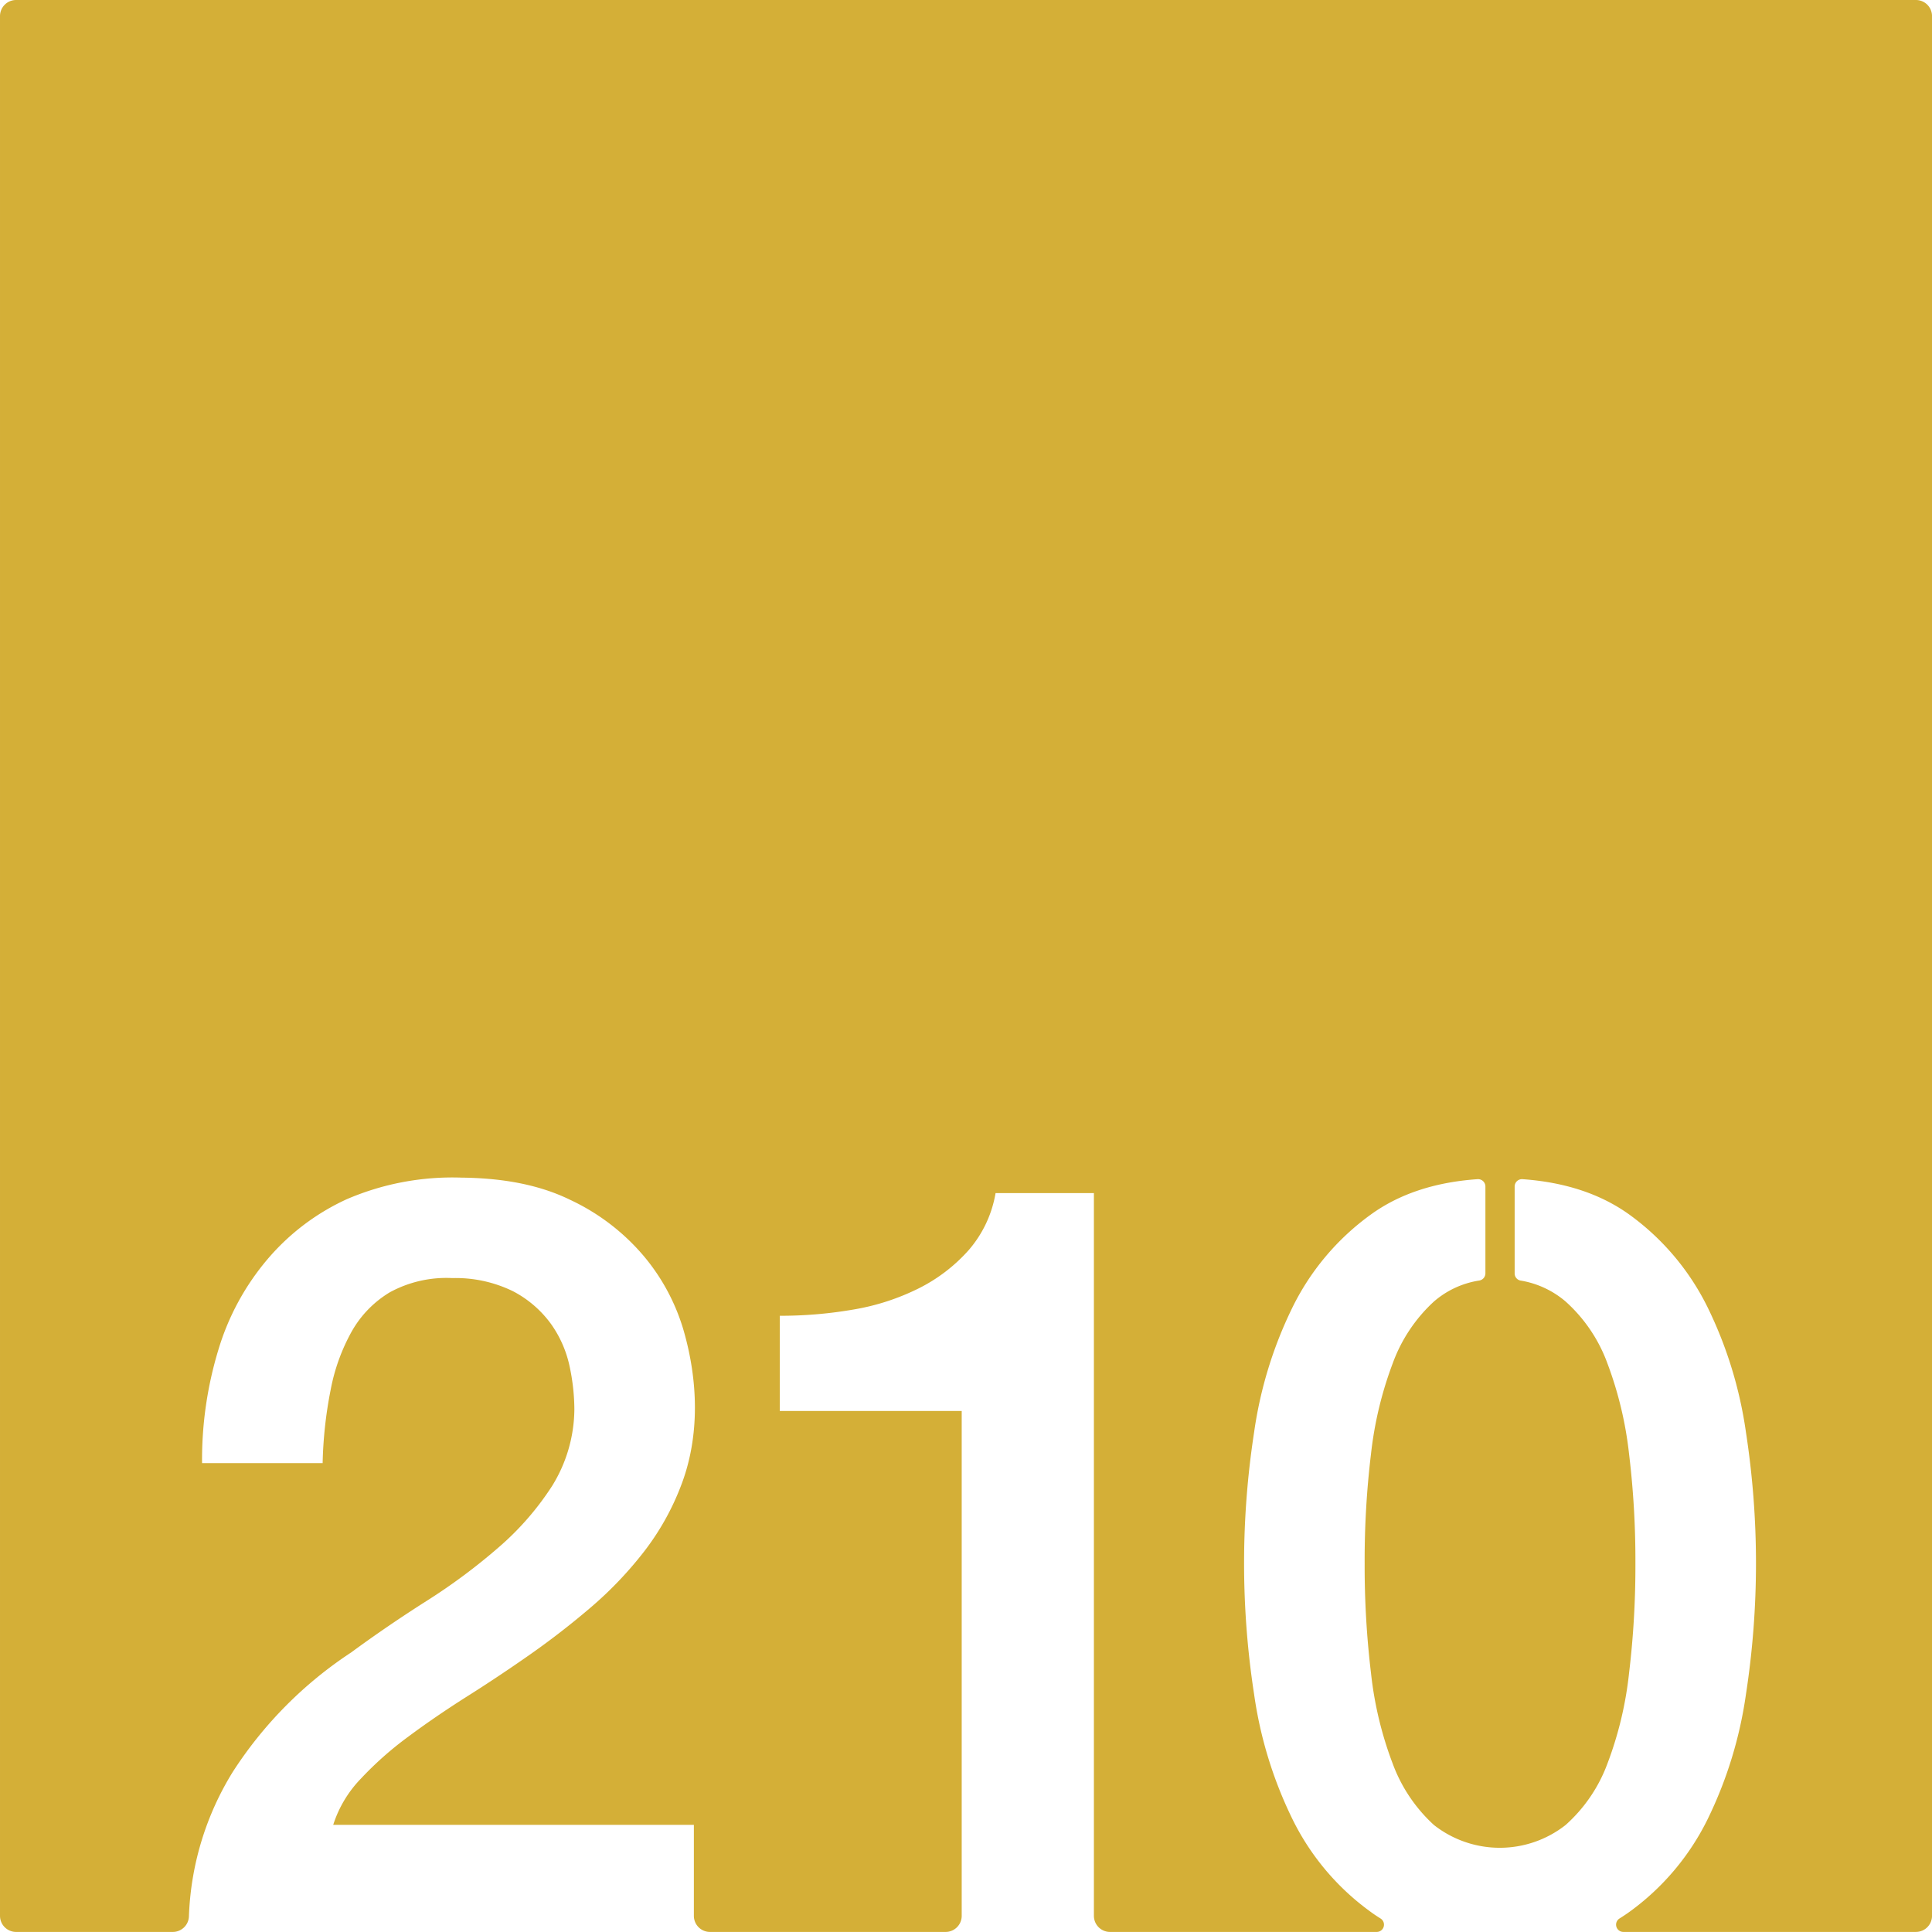 <svg xmlns="http://www.w3.org/2000/svg" width="120.001mm" height="119.997mm" viewBox="0 0 340.16 340.15">
  <g id="Zimmernummer">
      <g id="Z-03-210-M">
        <path fill="#D4AF37" stroke="none" d="M0,2.835v334.48a2.835,2.835,0,0,0,2.835,2.835H30.429a2.839,2.839,0,0,0,2.833-2.739c.012-.336.024-.623.036-.8a51.757,51.757,0,0,1,7.678-24.626,71.51,71.51,0,0,1,20.86-21.05q6.329-4.65,13.219-9.03a104.384,104.384,0,0,0,12.661-9.4,50.207,50.207,0,0,0,9.5-10.89,25.936,25.936,0,0,0,3.91-13.5,36.955,36.955,0,0,0-.84-7.55,20.017,20.017,0,0,0-3.26-7.44,19.276,19.276,0,0,0-6.7-5.78,22.964,22.964,0,0,0-10.672-2.317,20.812,20.812,0,0,0-11.028,2.507,18.854,18.854,0,0,0-6.7,6.89,34.094,34.094,0,0,0-3.72,10.33,74.226,74.226,0,0,0-1.4,12.85H35.576a66.466,66.466,0,0,1,2.89-20.01,44.187,44.187,0,0,1,8.66-15.92,40.273,40.273,0,0,1,13.919-10.53,47.048,47.048,0,0,1,20.2-3.805c6.521.072,13.219,1.015,19.131,3.905a38.111,38.111,0,0,1,12.94,9.87,36.094,36.094,0,0,1,6.989,12.94c2.6,8.882,2.979,18.714-.379,27.46a45.357,45.357,0,0,1-6.51,11.64,66.6,66.6,0,0,1-9.31,9.78q-5.22,4.47-10.8,8.38t-11.179,7.44q-5.58,3.54-10.33,7.08a60.319,60.319,0,0,0-8.29,7.36,20.8,20.8,0,0,0-4.84,8.1h63.5v16.02A2.834,2.834,0,0,0,125,340.15h41.49a2.835,2.835,0,0,0,2.835-2.835v-88.89h-32.03v-16.76a75.283,75.283,0,0,0,13.03-1.11,40.91,40.91,0,0,0,11.46-3.73,29.261,29.261,0,0,0,8.75-6.7,20.553,20.553,0,0,0,4.75-10.06H192.6v127.25a2.835,2.835,0,0,0,2.835,2.835h46.986a1.28,1.28,0,0,0,.663-2.357c-.615-.382-1.21-.775-1.784-1.2a44.091,44.091,0,0,1-13.78-16.38,73.212,73.212,0,0,1-6.71-21.88,151.492,151.492,0,0,1,0-46.18,73.122,73.122,0,0,1,6.71-21.88,44.122,44.122,0,0,1,13.78-16.39q7.545-5.49,18.86-6.27a1.293,1.293,0,0,1,1.37,1.29v15.27a1.282,1.282,0,0,1-1.05,1.28,15.879,15.879,0,0,0-8.01,3.7,27.554,27.554,0,0,0-7.26,10.89,65.676,65.676,0,0,0-3.82,15.92,156.372,156.372,0,0,0-1.12,19.28,158.294,158.294,0,0,0,1.12,19.36,64.106,64.106,0,0,0,3.82,15.92,27.49,27.49,0,0,0,7.26,10.8,18.754,18.754,0,0,0,23.18,0,27.036,27.036,0,0,0,7.36-10.8,64.122,64.122,0,0,0,3.81-15.92,158.294,158.294,0,0,0,1.12-19.36,156.372,156.372,0,0,0-1.12-19.28,65.689,65.689,0,0,0-3.81-15.92,27.1,27.1,0,0,0-7.36-10.89,16.244,16.244,0,0,0-7.94-3.69,1.269,1.269,0,0,1-1.03-1.26v-15.3a1.293,1.293,0,0,1,1.37-1.29q11.295.8,18.87,6.27a44.216,44.216,0,0,1,13.78,16.39,73.4,73.4,0,0,1,6.7,21.88,151.492,151.492,0,0,1,0,46.18,73.49,73.49,0,0,1-6.7,21.88,44.184,44.184,0,0,1-13.78,16.38c-.58.42-1.17.81-1.78,1.19a1.28,1.28,0,0,0,.658,2.365h51.532a2.835,2.835,0,0,0,2.835-2.835V2.835A2.835,2.835,0,0,0,337.325,0H2.835A2.835,2.835,0,0,0,0,2.835Z"/>
      </g>
    </g>
</svg>
